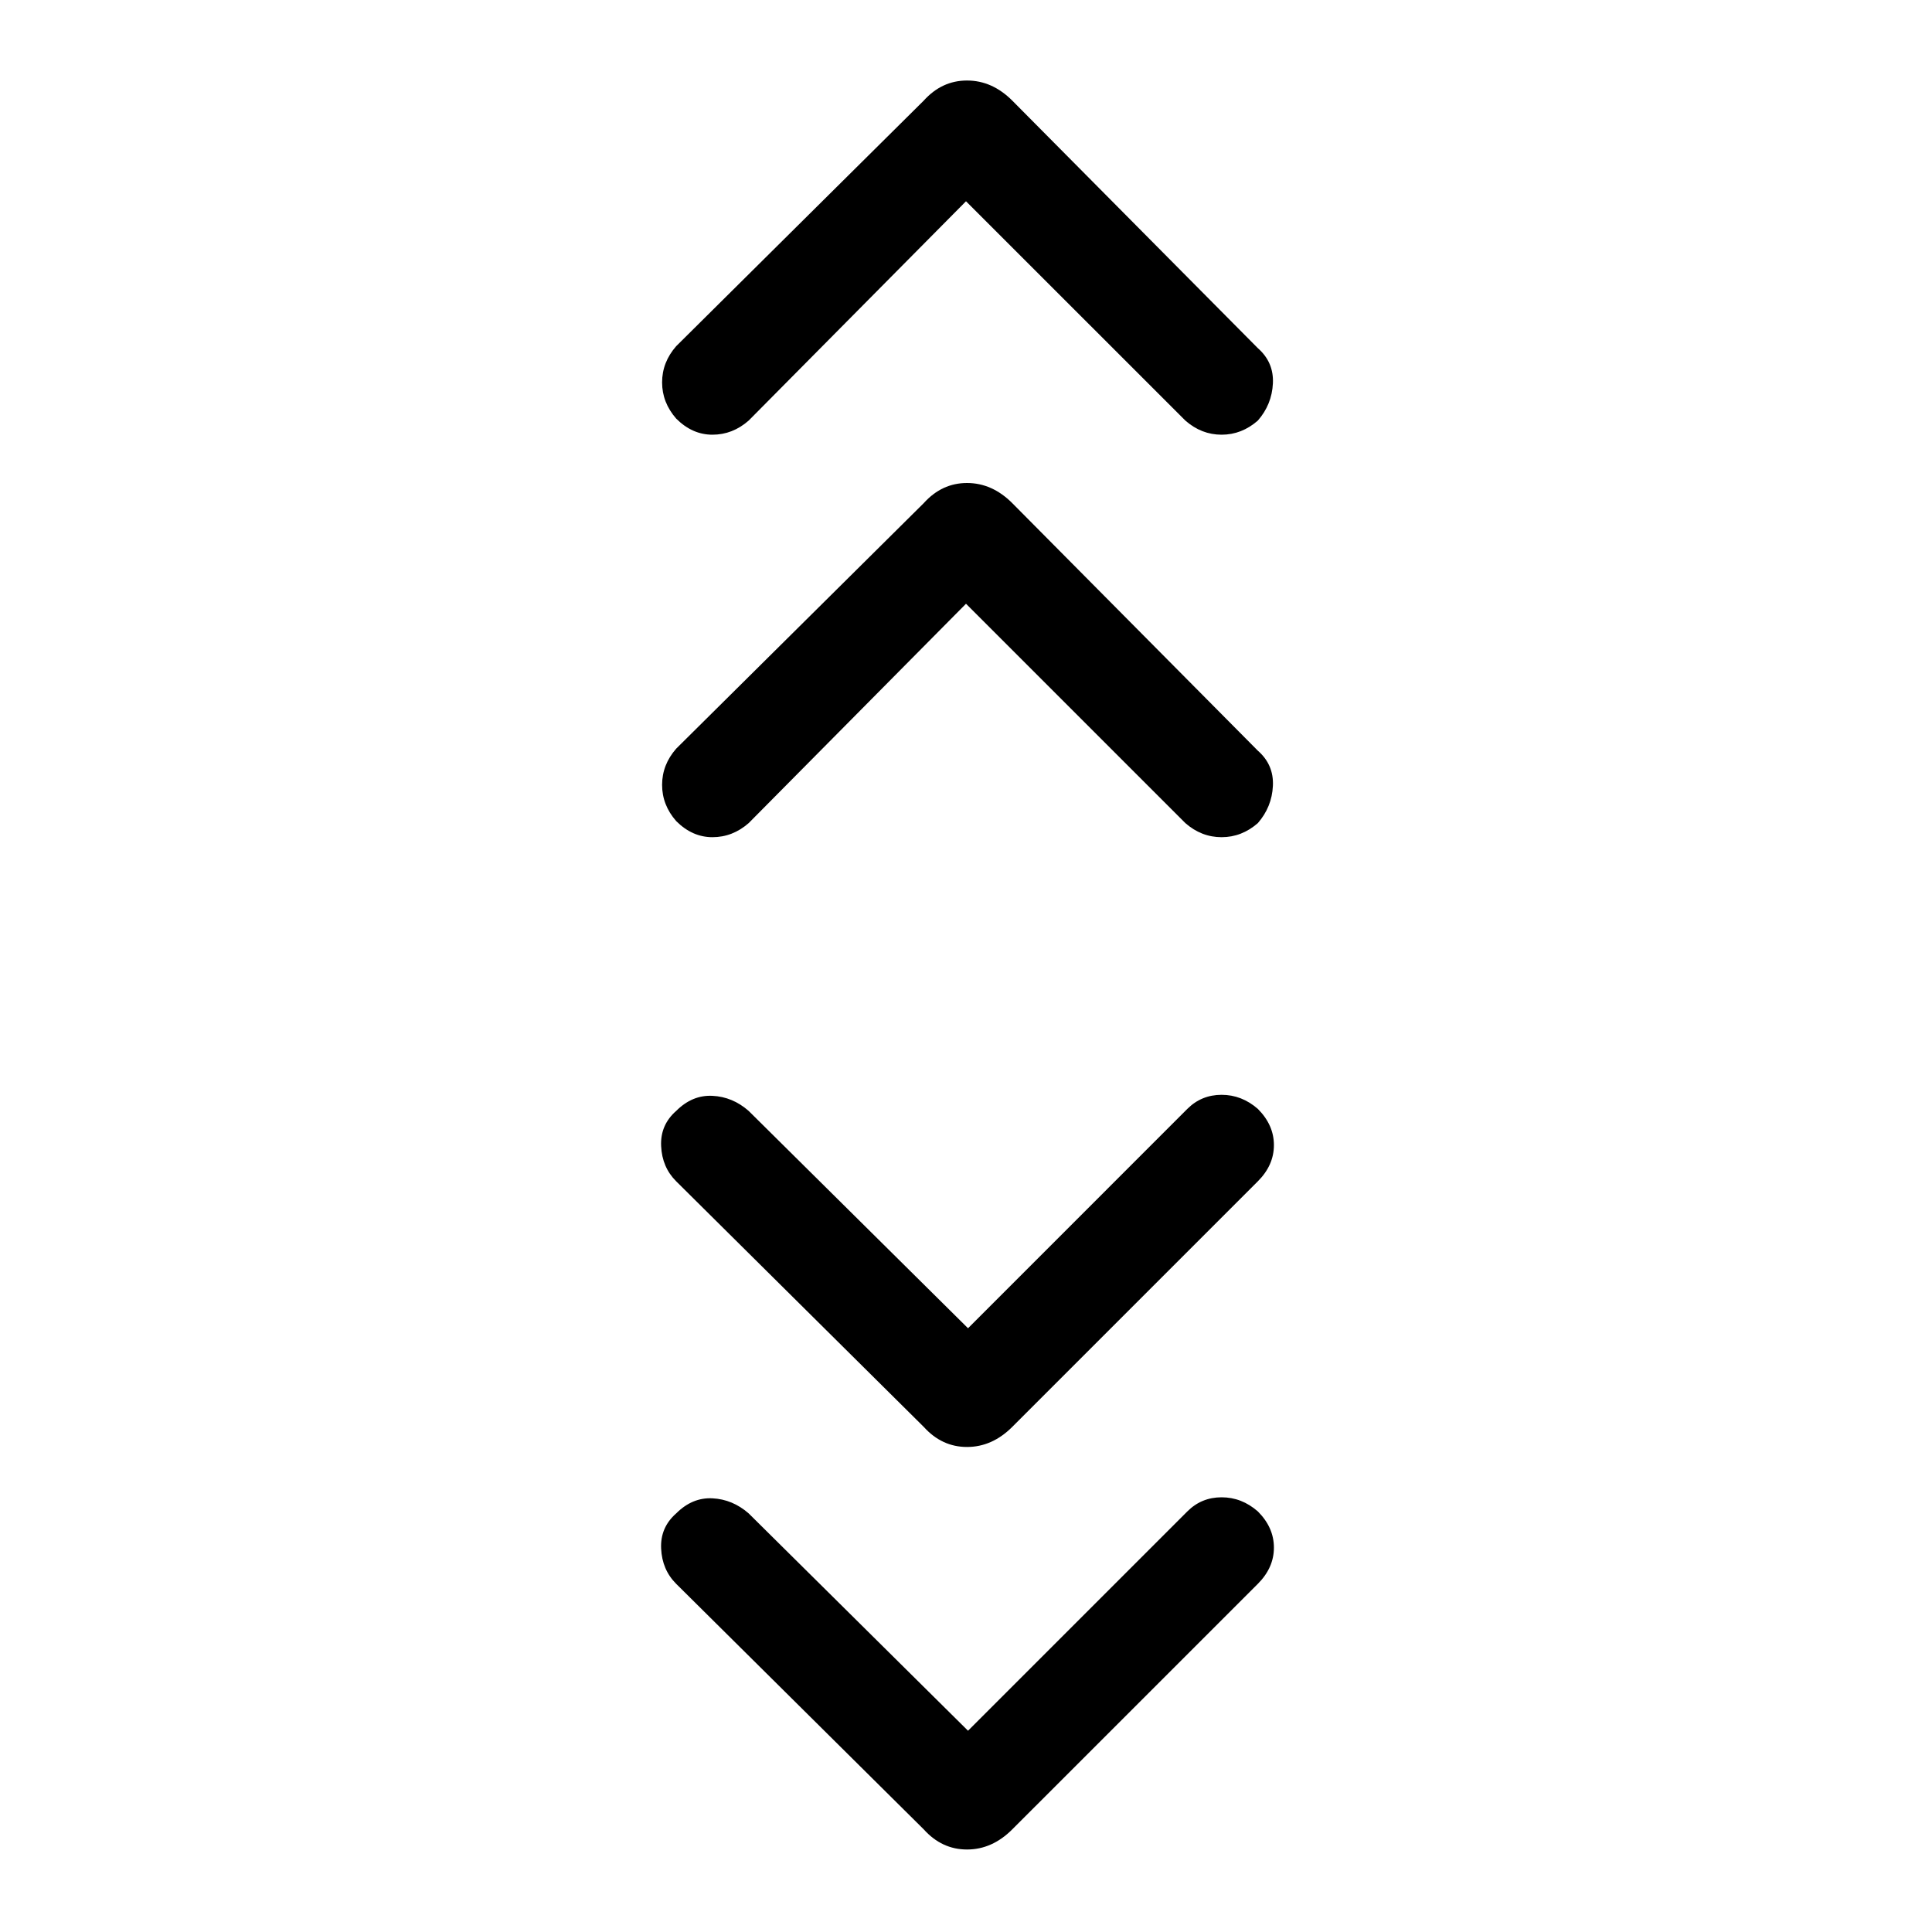 <svg xmlns="http://www.w3.org/2000/svg" height="40" width="40"><path d="m20 4.167-4.5 4.541Q15.167 9 14.75 9T14 8.667q-.292-.334-.292-.75 0-.417.292-.75l5.125-5.084q.375-.416.896-.416t.937.416l5.084 5.125q.333.292.312.73-.021.437-.312.77-.334.292-.75.292-.417 0-.75-.292Zm0 8.333-4.5 4.542q-.333.291-.75.291T14 17q-.292-.333-.292-.75T14 15.5l5.125-5.083Q19.5 10 20.021 10t.937.417l5.084 5.125q.333.291.312.729-.021.437-.312.771-.334.291-.75.291-.417 0-.75-.291Zm.042 15 4.541-4.542q.292-.291.709-.291.416 0 .75.291.333.334.333.75 0 .417-.333.75l-5.084 5.084q-.416.416-.937.416-.521 0-.896-.416L14 24.458q-.292-.291-.312-.729-.021-.437.312-.729.333-.333.75-.312.417.02.75.312Zm0 8.333 4.541-4.541q.292-.292.709-.292.416 0 .75.292.333.333.333.75 0 .416-.333.75l-5.084 5.083q-.416.417-.937.417-.521 0-.896-.417L14 32.792q-.292-.292-.312-.73-.021-.437.312-.729.333-.333.75-.312.417.021.75.312Z"/></svg>